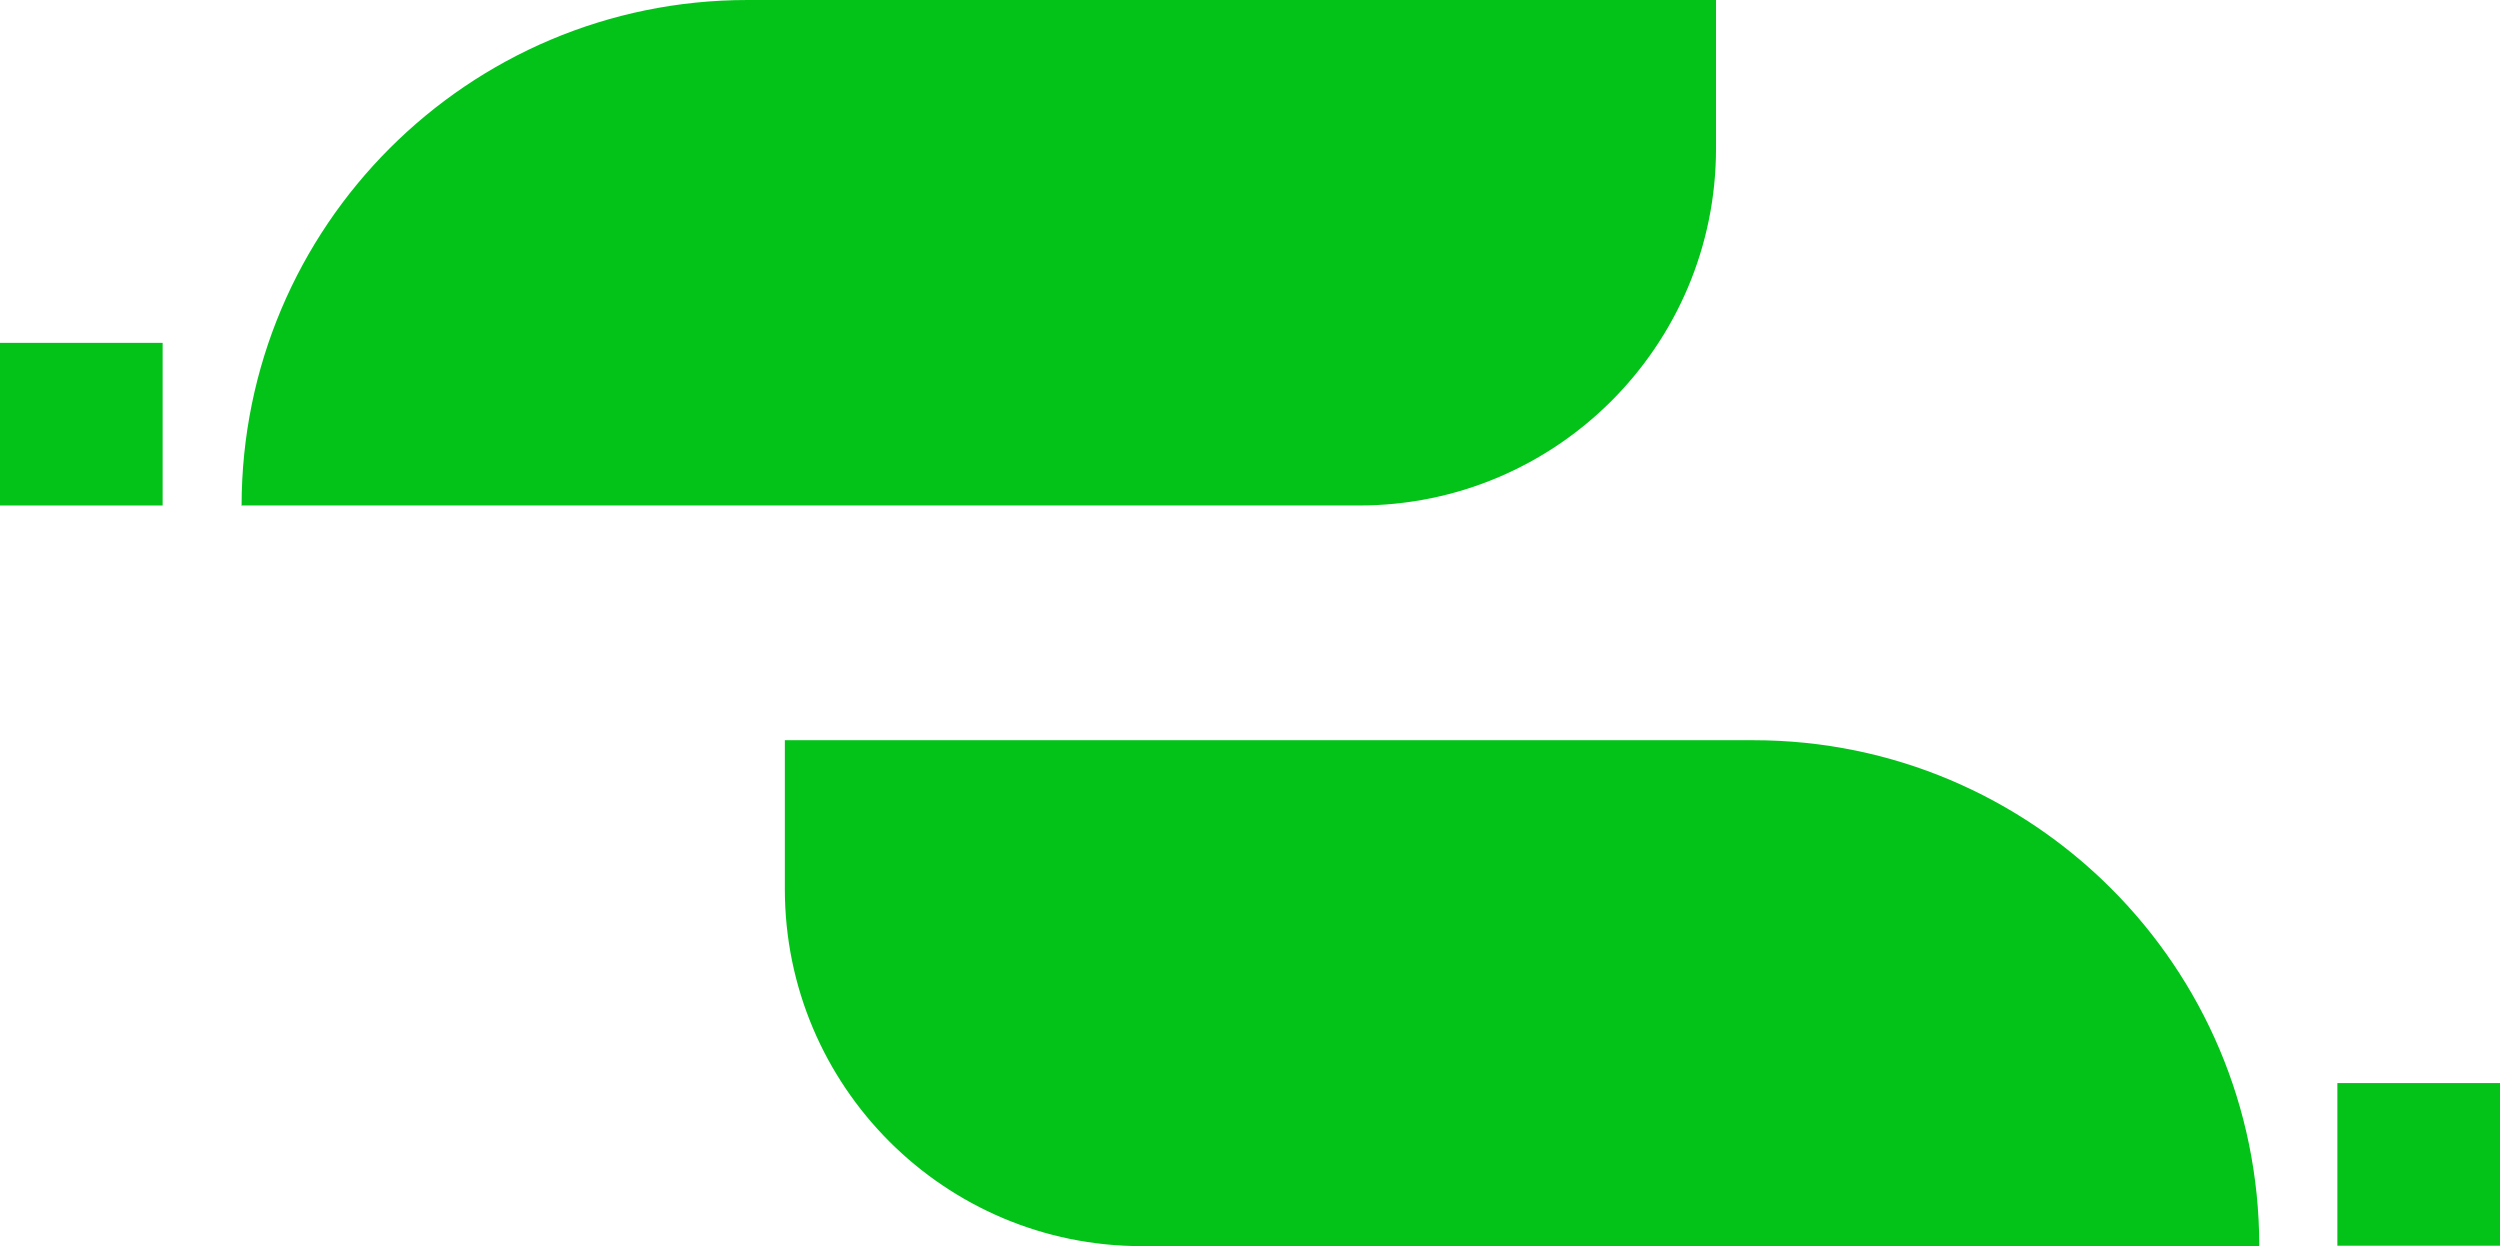 <?xml version="1.0" encoding="UTF-8"?>
<svg id="Layer_2" xmlns="http://www.w3.org/2000/svg" viewBox="0 0 582.6 290.4">
  <defs>
    <style>
      .cls-1 {
        fill: #03c319;
      }
    </style>
  </defs>
  <g id="Layer_1-2" data-name="Layer_1">
    <g>
      <rect class="cls-1" y="79.9" width="37.9" height="37.9"/>
      <rect class="cls-1" x="544.7" y="252.4" width="37.9" height="37.9"/>
      <path class="cls-1" d="M526.5,290.4h-260.4c-46,0-83.2-37.3-83.2-83.2v-34.7h225.7c65.1,0,117.9,52.8,117.9,117.9Z"/>
      <path class="cls-1" d="M56.4,117.8h260.3c46,0,83.2-37.3,83.2-83.2V0h-225.7C109.1,0,56.3,52.8,56.3,117.9l.1-.1Z"/>
    </g>
  </g>
</svg>